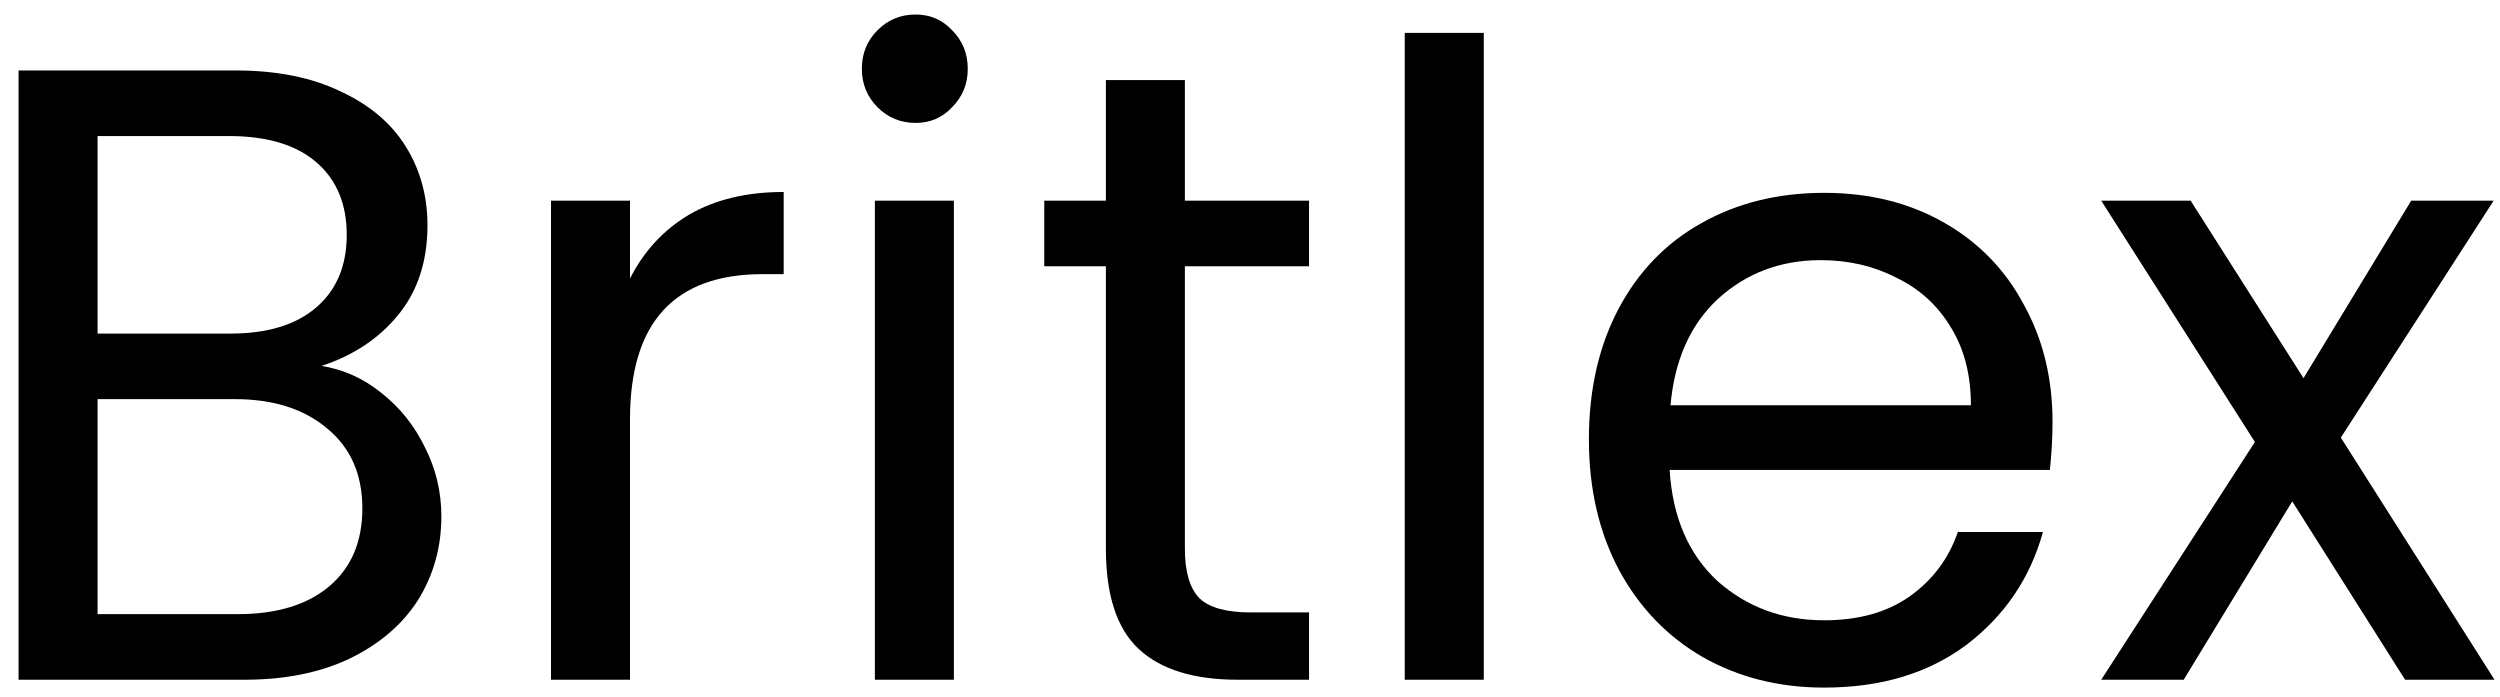 <svg width="104" height="29" viewBox="0 0 104 29" fill="none" xmlns="http://www.w3.org/2000/svg">
<path d="M13.377 15.222C14.291 15.368 15.122 15.743 15.869 16.349C16.639 16.956 17.241 17.707 17.674 18.604C18.132 19.501 18.361 20.459 18.361 21.477C18.361 22.762 18.036 23.925 17.386 24.968C16.735 25.986 15.784 26.798 14.532 27.404C13.304 27.986 11.848 28.277 10.162 28.277H0.772V2.931H9.801C11.511 2.931 12.967 3.222 14.171 3.804C15.375 4.362 16.278 5.125 16.88 6.095C17.482 7.065 17.783 8.156 17.783 9.368C17.783 10.871 17.373 12.119 16.555 13.113C15.76 14.083 14.701 14.786 13.377 15.222ZM4.059 13.877H9.584C11.125 13.877 12.317 13.513 13.16 12.786C14.003 12.059 14.424 11.053 14.424 9.768C14.424 8.483 14.003 7.477 13.16 6.749C12.317 6.022 11.101 5.659 9.512 5.659H4.059V13.877ZM9.873 25.549C11.511 25.549 12.787 25.162 13.702 24.386C14.617 23.61 15.074 22.531 15.074 21.149C15.074 19.743 14.592 18.64 13.629 17.84C12.666 17.016 11.378 16.604 9.765 16.604H4.059V25.549H9.873Z" fill="black"/>
<path d="M26.208 11.586C26.786 10.446 27.605 9.562 28.664 8.931C29.747 8.301 31.06 7.986 32.601 7.986V11.404H31.734C28.05 11.404 26.208 13.416 26.208 17.44V28.277H22.922V8.349H26.208V11.586Z" fill="black"/>
<path d="M38.092 5.113C37.466 5.113 36.936 4.895 36.503 4.459C36.069 4.022 35.853 3.489 35.853 2.859C35.853 2.228 36.069 1.695 36.503 1.259C36.936 0.822 37.466 0.604 38.092 0.604C38.694 0.604 39.2 0.822 39.609 1.259C40.042 1.695 40.259 2.228 40.259 2.859C40.259 3.489 40.042 4.022 39.609 4.459C39.2 4.895 38.694 5.113 38.092 5.113ZM39.681 8.349V28.277H36.395V8.349H39.681Z" fill="black"/>
<path d="M49.291 11.077V22.822C49.291 23.792 49.496 24.483 49.906 24.895C50.315 25.283 51.025 25.477 52.036 25.477H54.456V28.277H51.495C49.665 28.277 48.292 27.852 47.377 27.004C46.462 26.155 46.005 24.762 46.005 22.822V11.077H43.441V8.349H46.005V3.331H49.291V8.349H54.456V11.077H49.291Z" fill="black"/>
<path d="M61.725 1.368V28.277H58.438V1.368H61.725Z" fill="black"/>
<path d="M85.385 17.549C85.385 18.18 85.348 18.846 85.276 19.549H69.457C69.578 21.513 70.24 23.052 71.444 24.168C72.671 25.259 74.152 25.804 75.886 25.804C77.306 25.804 78.486 25.477 79.425 24.822C80.388 24.143 81.063 23.246 81.448 22.131H84.987C84.457 24.046 83.398 25.61 81.809 26.822C80.22 28.01 78.246 28.604 75.886 28.604C74.008 28.604 72.322 28.18 70.83 27.331C69.361 26.483 68.205 25.283 67.362 23.731C66.52 22.155 66.098 20.337 66.098 18.277C66.098 16.216 66.508 14.41 67.326 12.858C68.145 11.307 69.289 10.119 70.757 9.295C72.25 8.446 73.96 8.022 75.886 8.022C77.764 8.022 79.425 8.434 80.87 9.259C82.315 10.083 83.422 11.222 84.193 12.677C84.987 14.107 85.385 15.731 85.385 17.549ZM81.99 16.858C81.99 15.598 81.713 14.519 81.159 13.622C80.605 12.701 79.847 12.01 78.883 11.55C77.945 11.065 76.897 10.822 75.741 10.822C74.08 10.822 72.659 11.355 71.48 12.422C70.324 13.489 69.662 14.968 69.493 16.858H81.99Z" fill="black"/>
<path d="M100.052 28.277L95.357 20.858L90.842 28.277H87.411L93.804 18.386L87.411 8.349H91.131L95.826 15.731L100.305 8.349H103.736L97.379 18.204L103.772 28.277H100.052Z" fill="black"/>
</svg>

